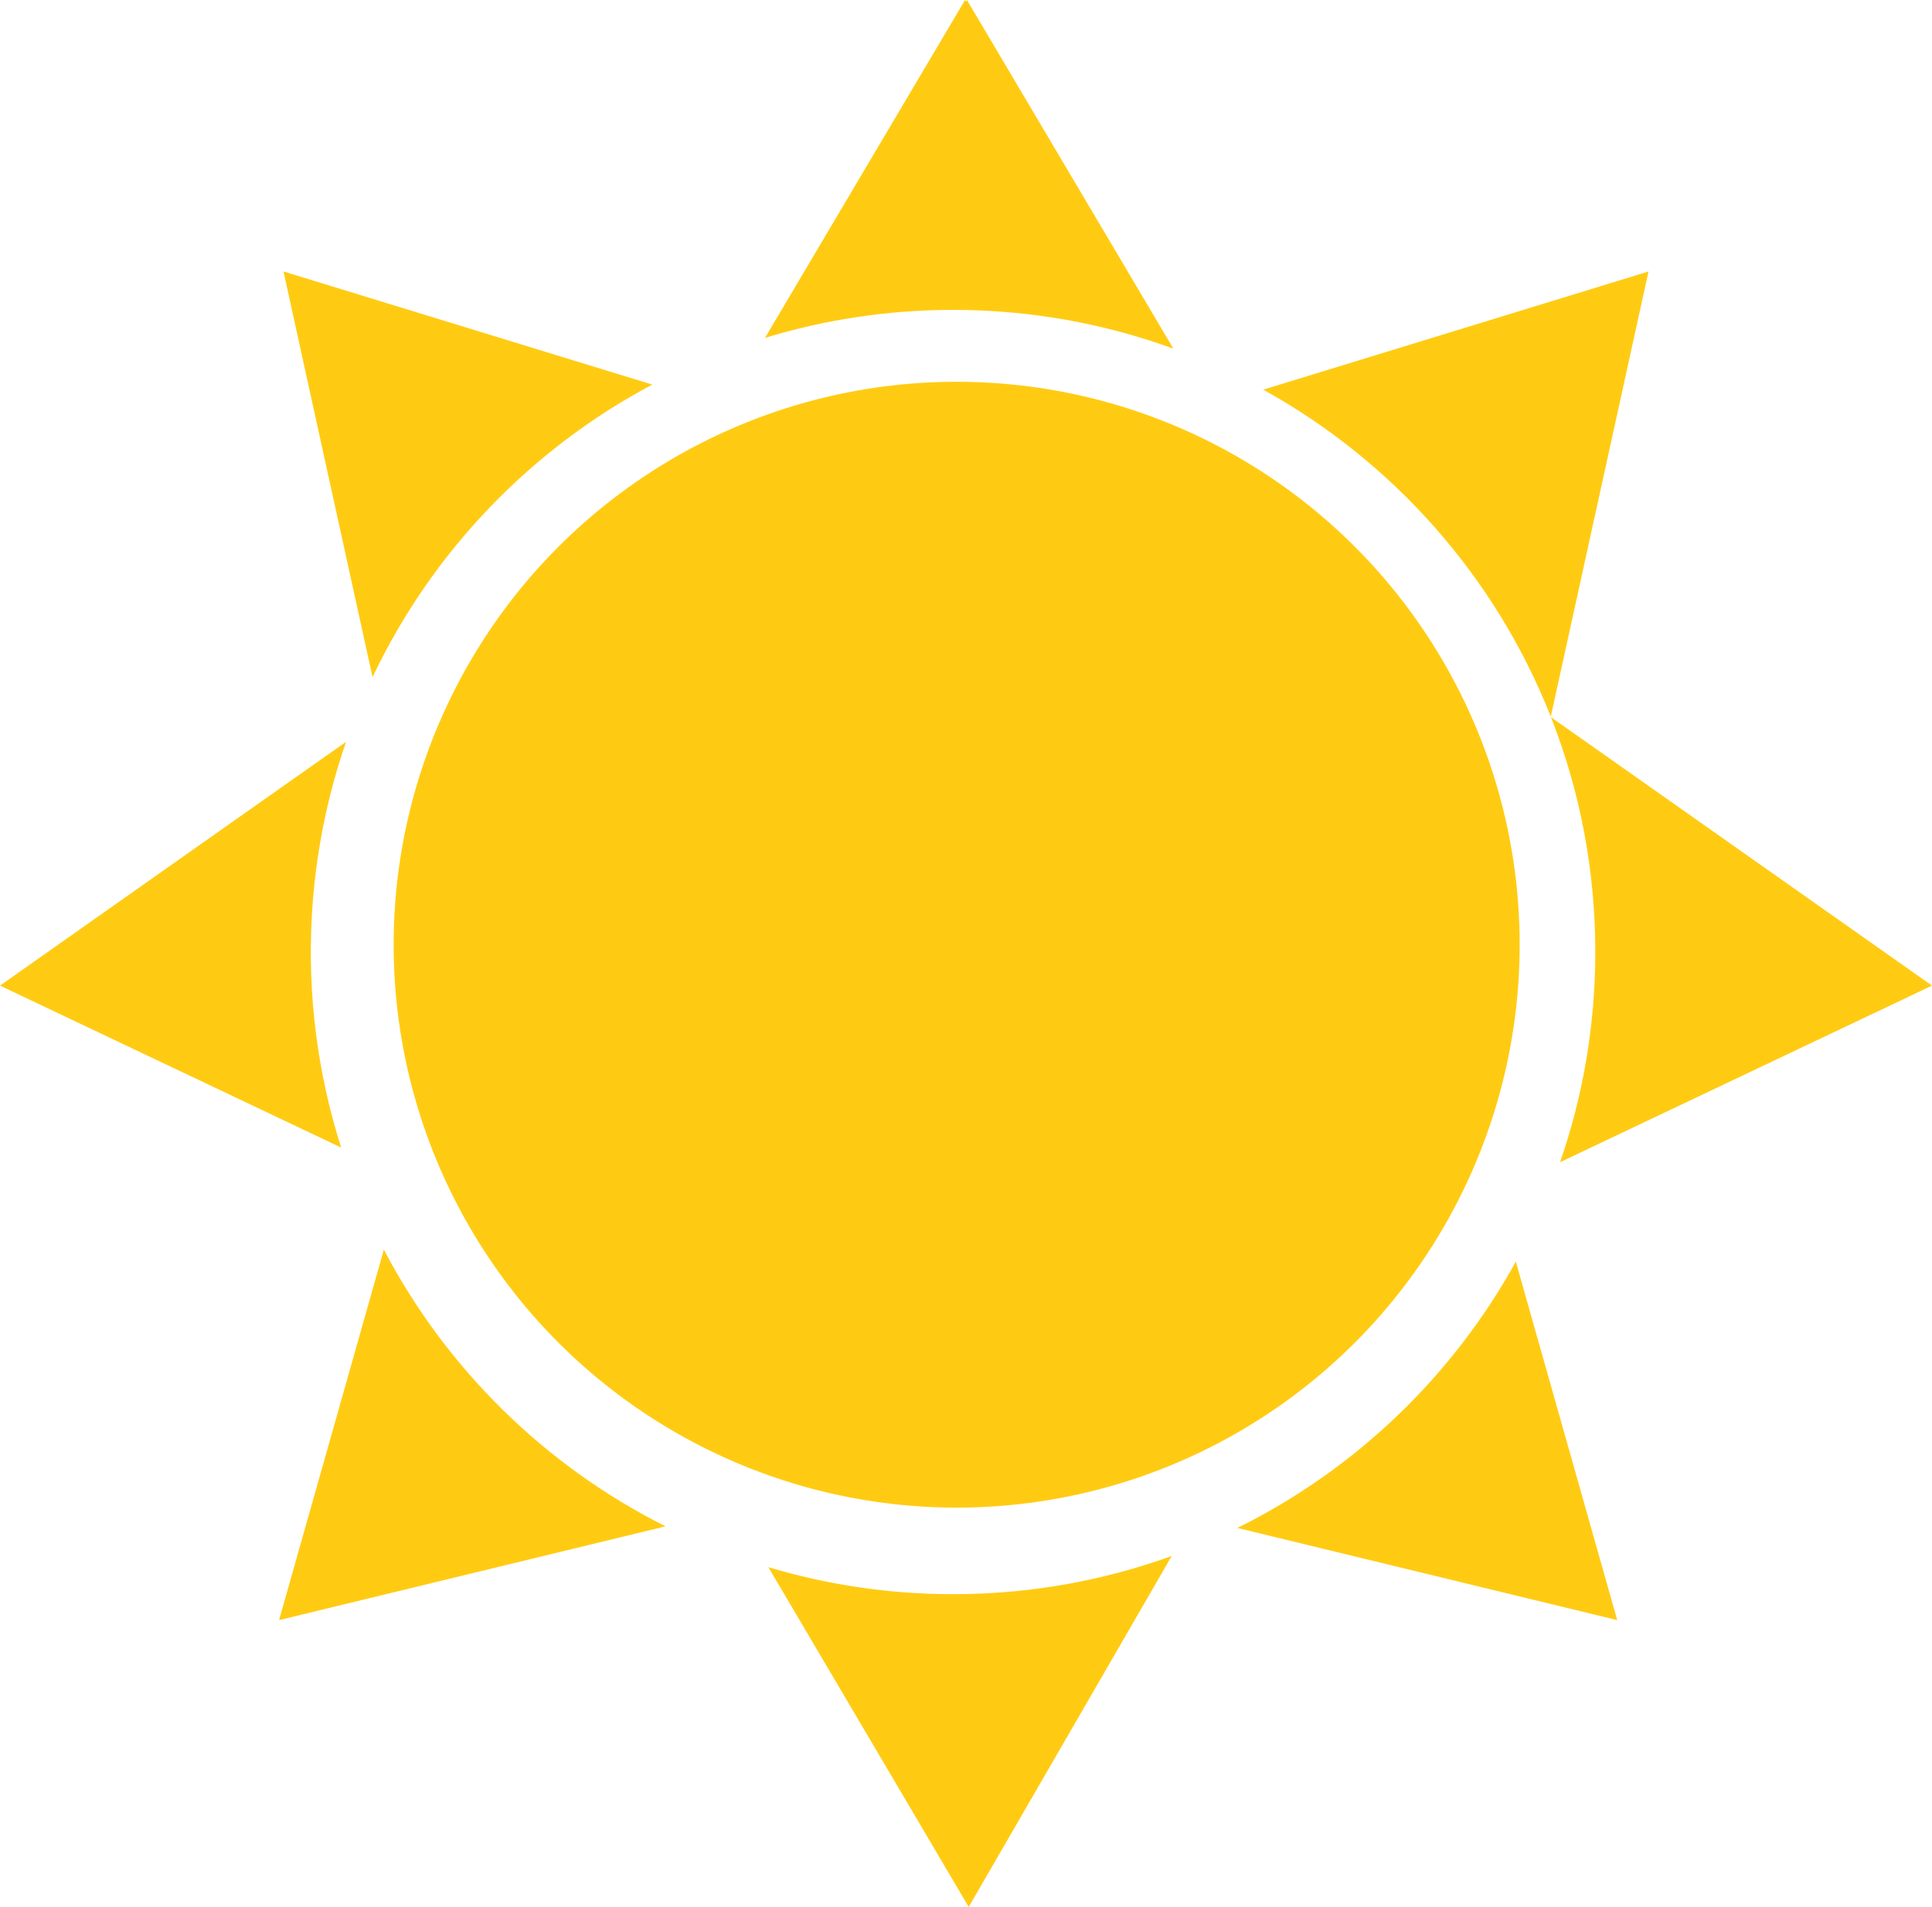 <?xml version="1.0" encoding="UTF-8" standalone="no"?>
<!-- Generator: Adobe Illustrator 17.0.0, SVG Export Plug-In . SVG Version: 6.00 Build 0)  -->

<svg
   xmlns:dc="http://purl.org/dc/elements/1.1/"
   xmlns:cc="http://creativecommons.org/ns#"
   xmlns:rdf="http://www.w3.org/1999/02/22-rdf-syntax-ns#"
   xmlns:svg="http://www.w3.org/2000/svg"
   xmlns="http://www.w3.org/2000/svg"
   xmlns:sodipodi="http://sodipodi.sourceforge.net/DTD/sodipodi-0.dtd"
   xmlns:inkscape="http://www.inkscape.org/namespaces/inkscape"
   version="1.1"
   id="Layer_1"
   x="0px"
   y="0px"
   width="325.341"
   height="321.167"
   viewBox="0 0 325.341 321.167"
   enable-background="new 0 0 612 792"
   xml:space="preserve"
   inkscape:version="0.48.3.1 r9886"
   sodipodi:docname="06-sun.svg"><defs
   id="defs25" /><sodipodi:namedview
   pagecolor="#ffffff"
   bordercolor="#666666"
   borderopacity="1"
   objecttolerance="10"
   gridtolerance="10"
   guidetolerance="10"
   inkscape:pageopacity="0"
   inkscape:pageshadow="2"
   inkscape:window-width="640"
   inkscape:window-height="480"
   id="namedview23"
   showgrid="false"
   fit-margin-top="0"
   fit-margin-left="0"
   fit-margin-right="0"
   fit-margin-bottom="0"
   inkscape:zoom="0.2979798"
   inkscape:cx="152.511"
   inkscape:cy="136.168"
   inkscape:window-x="0"
   inkscape:window-y="24"
   inkscape:window-maximized="0"
   inkscape:current-layer="Layer_1" />
<g
   id="g3"
   transform="translate(-153.489,-211.001)">
	<path
   d="m 414.635,331.702 16.456,-74.977 -64.878,19.902 c 21.9,12.102 39.159,31.573 48.422,55.075 z"
   id="path5"
   inkscape:connector-curvature="0"
   style="fill:#ffcb12" />
	<path
   d="m 313.981,263.192 c 13.035,0 25.53,2.307 37.102,6.533 l -34.765,-58.724 -0.159,0.275 -0.159,-0.275 -33.689,56.907 c 10.018,-3.063 20.65,-4.716 31.67,-4.716 z"
   id="path7"
   inkscape:connector-curvature="0"
   style="fill:#ffcb12" />
	<path
   d="m 478.83,376.999 -64.162,-45.21 c 4.816,12.251 7.463,25.593 7.463,39.553 0,12.396 -2.092,24.303 -5.931,35.393 l 62.63,-29.736 z"
   id="path9"
   inkscape:connector-curvature="0"
   style="fill:#ffcb12" />
	<path
   d="m 263.325,275.773 -62.096,-19.049 14.994,68.316 c 9.99,-21.056 26.581,-38.367 47.102,-49.267 z"
   id="path11"
   inkscape:connector-curvature="0"
   style="fill:#ffcb12" />
	<path
   d="m 313.981,479.492 c -10.813,0 -21.252,-1.594 -31.103,-4.548 l 33.74,57.224 34.188,-59.112 c -11.495,4.163 -23.894,6.436 -36.825,6.436 z"
   id="path13"
   inkscape:connector-curvature="0"
   style="fill:#ffcb12" />
	<path
   d="m 205.831,371.342 c 0,-12.402 2.094,-24.313 5.936,-35.407 l -58.278,41.063 57.456,27.28 c -3.317,-10.385 -5.114,-21.45 -5.114,-32.936 z"
   id="path15"
   inkscape:connector-curvature="0"
   style="fill:#ffcb12" />
	<path
   d="m 361.857,468.336 63.964,15.524 -17.074,-60.375 c -10.656,19.326 -27.052,35.04 -46.89,44.851 z"
   id="path17"
   inkscape:connector-curvature="0"
   style="fill:#ffcb12" />
	<path
   d="m 218.129,421.463 -17.646,62.397 65.077,-15.794 c -20.278,-10.172 -36.913,-26.53 -47.431,-46.603 z"
   id="path19"
   inkscape:connector-curvature="0"
   style="fill:#ffcb12" />
</g>
<circle
   cx="314.586"
   cy="370.107"
   r="94.807"
   id="circle21"
   sodipodi:cx="314.586"
   sodipodi:cy="370.10699"
   sodipodi:rx="94.806999"
   sodipodi:ry="94.806999"
   style="fill:#ffcb12"
   transform="translate(-153.489,-211.001)" />
</svg>